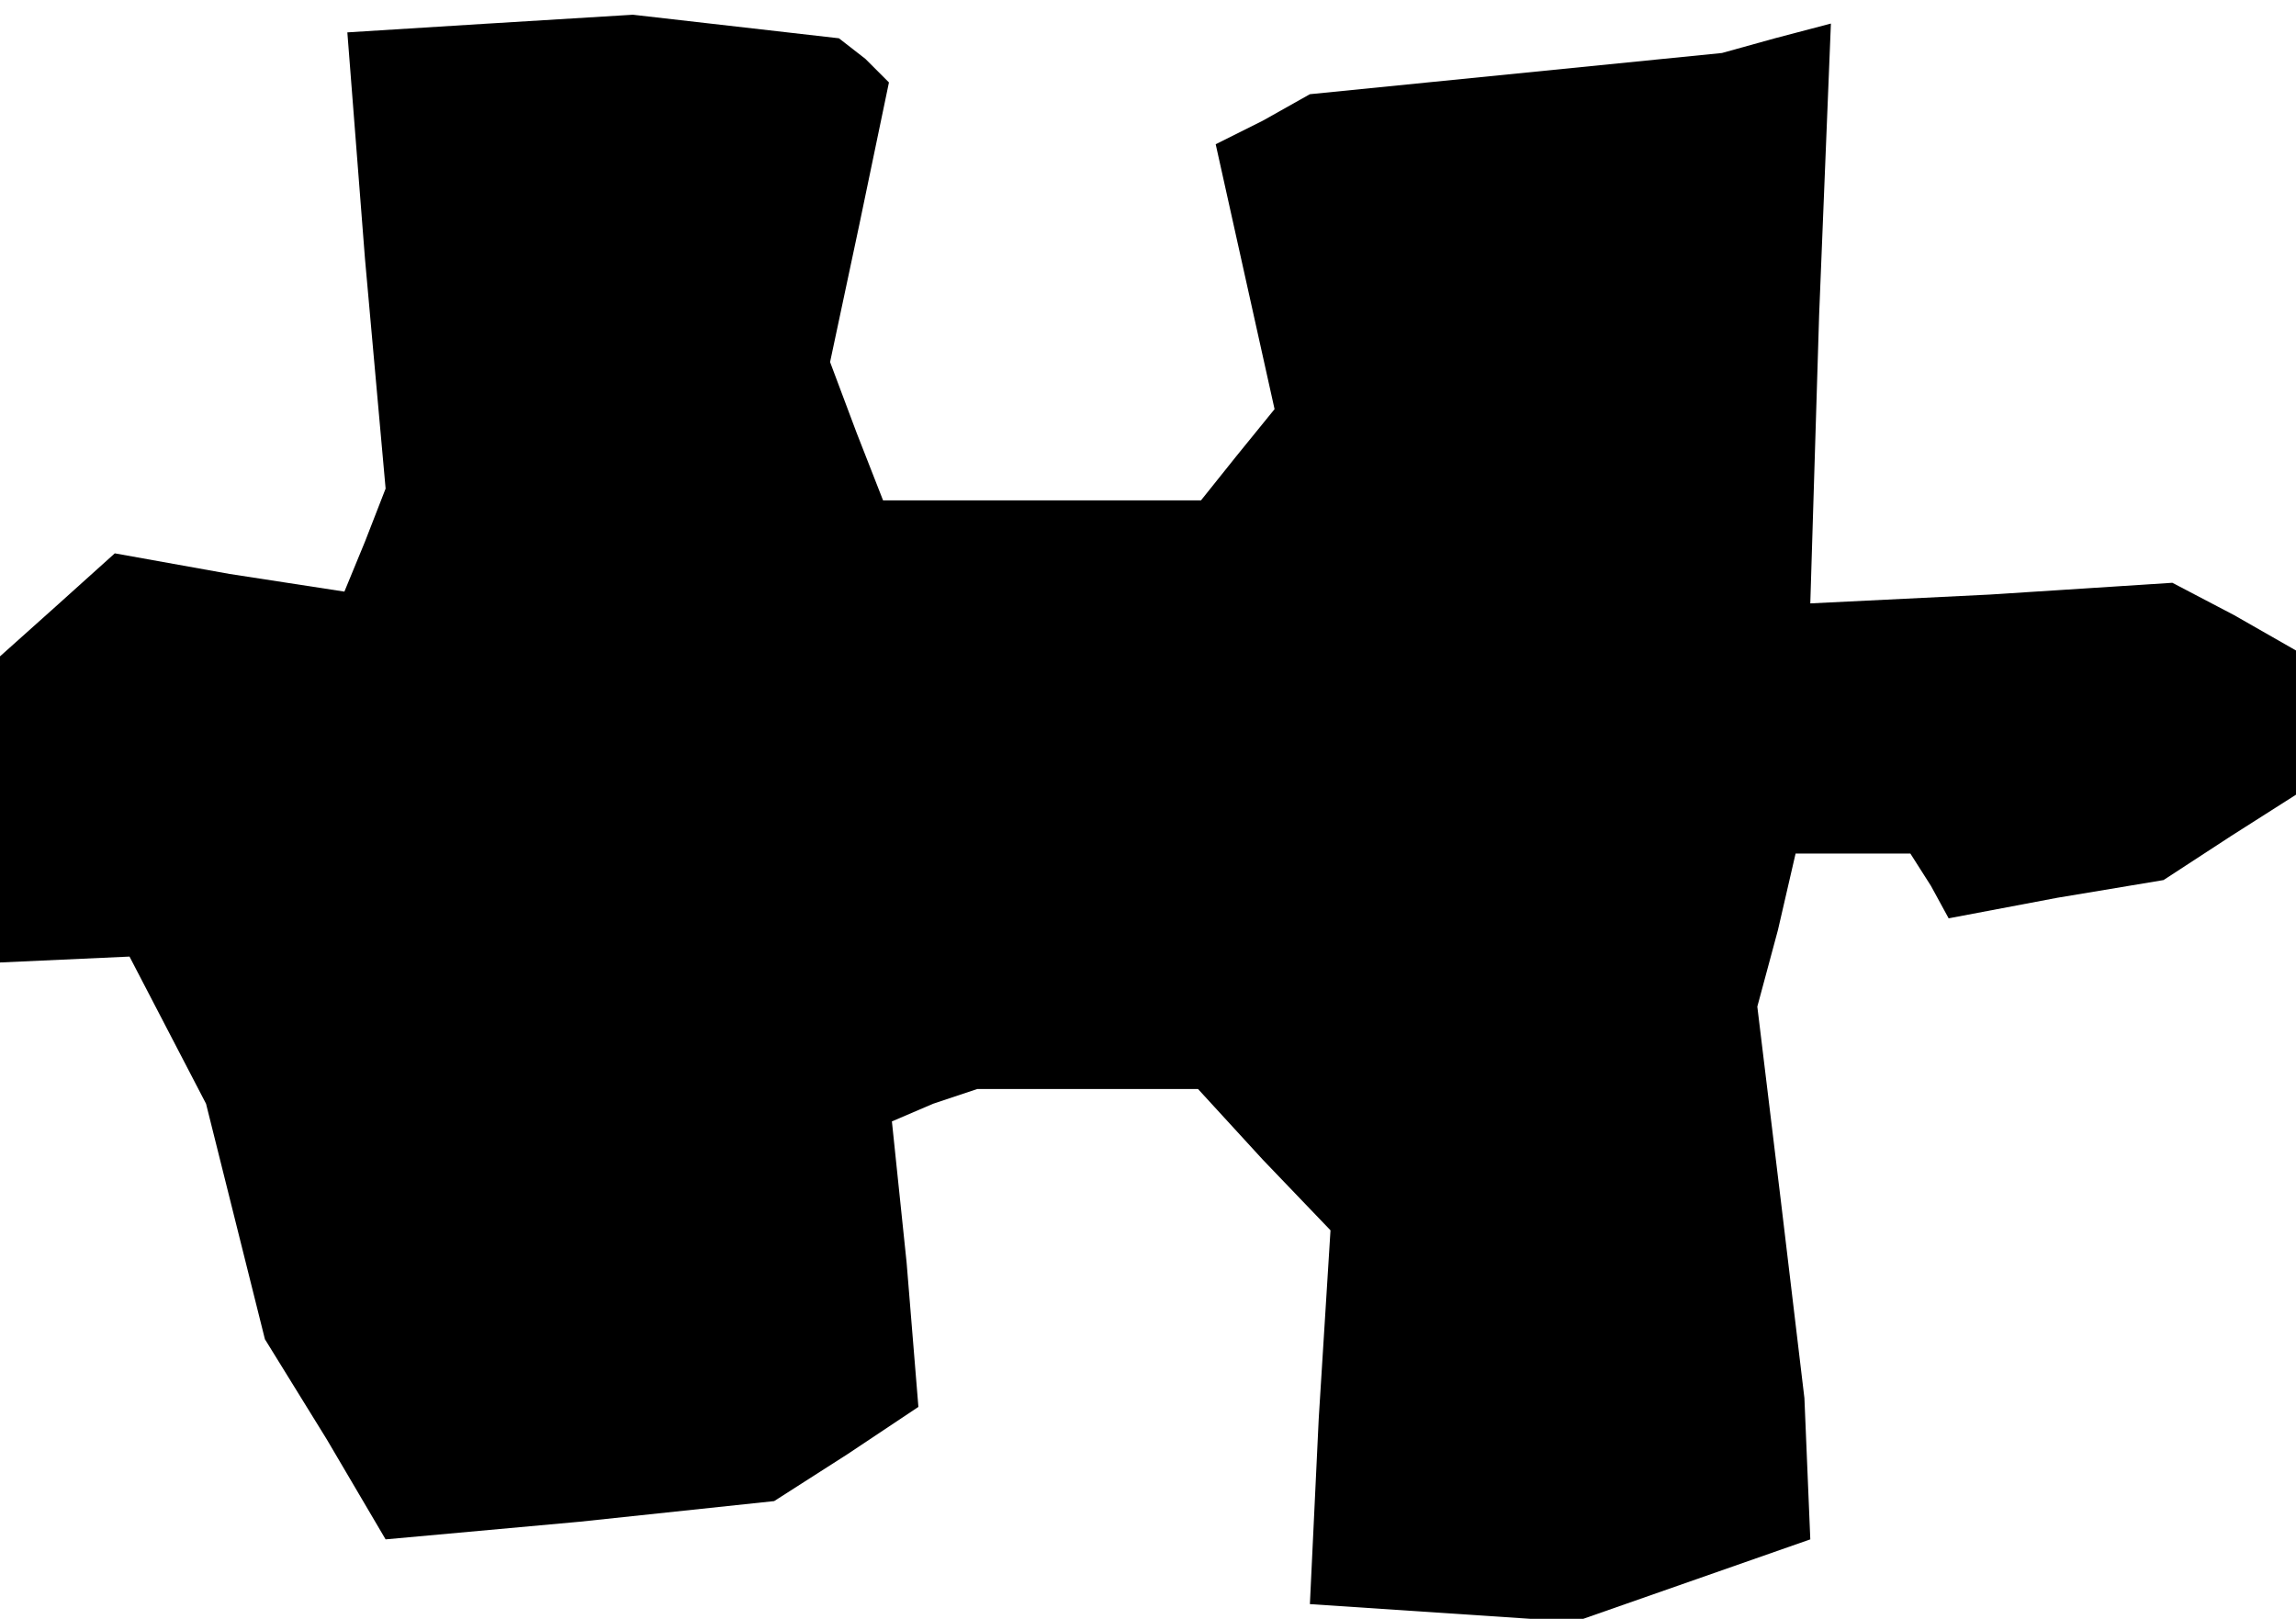 <?xml version="1.0" standalone="no"?>
<!DOCTYPE svg PUBLIC "-//W3C//DTD SVG 20010904//EN"
 "http://www.w3.org/TR/2001/REC-SVG-20010904/DTD/svg10.dtd">
<svg version="1.0" xmlns="http://www.w3.org/2000/svg"
 width="78pt" height="55pt" viewBox="0 0 78 55"
 preserveAspectRatio="xMidYMid meet">
<g transform="translate(0,55) scale(0.1,-0.1)"
fill="#000000" stroke="none">
<path d="M166 542 l-48 -3 6 -77 7 -78 -7 -18 -7 -17 -39 6 -39 7 -20 -18 -19
-17 0 -52 0 -52 22 1 22 1 13 -25 13 -25 10 -40 10 -40 21 -34 20 -34 66 6 66
7 25 16 24 16 -4 49 -5 48 14 6 15 5 37 0 38 0 22 -24 23 -24 -4 -64 -3 -63
45 -3 45 -3 40 14 40 14 -1 24 -1 24 -8 67 -8 66 7 26 6 26 20 0 19 0 7 -11 6
-11 37 7 36 6 23 15 22 14 0 25 0 24 -21 12 -21 11 -62 -4 -61 -3 3 98 4 99
-19 -5 -18 -5 -70 -7 -70 -7 -16 -9 -16 -8 10 -45 10 -45 -13 -16 -12 -15 -54
0 -54 0 -9 23 -9 24 10 47 10 48 -8 8 -9 7 -35 4 -35 4 -49 -3z"/>
</g>
</svg>
